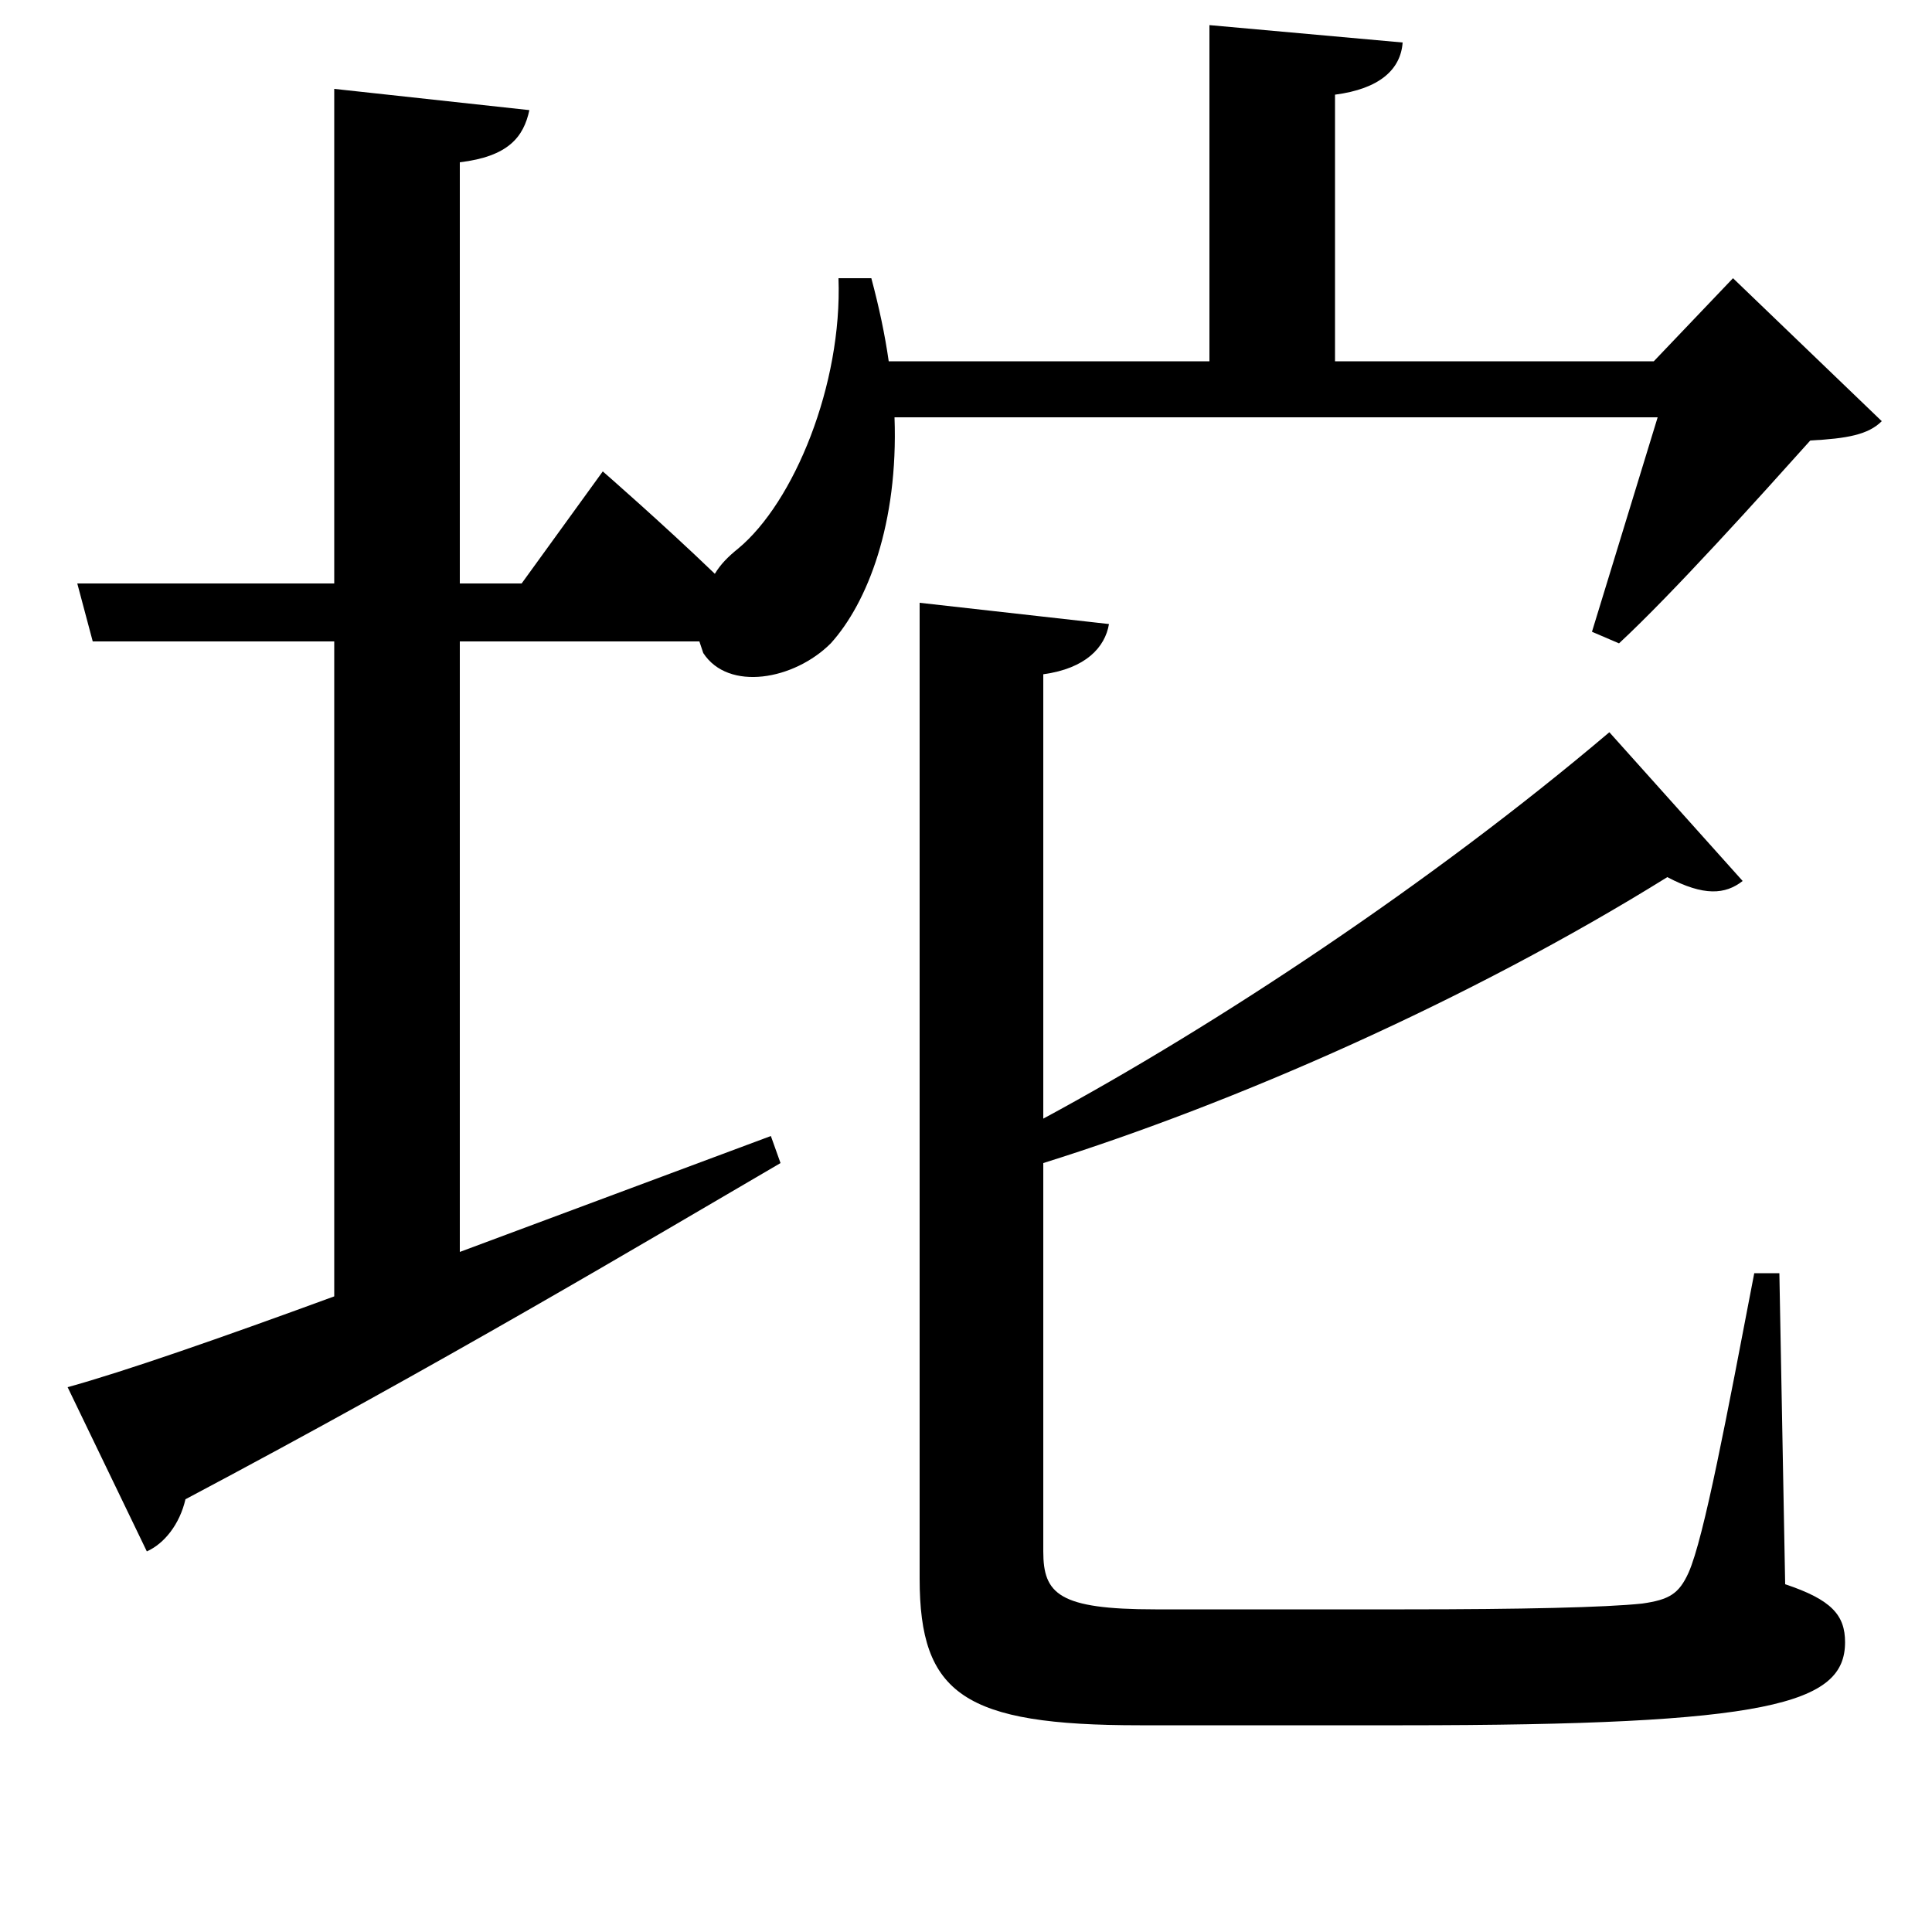 <svg xmlns="http://www.w3.org/2000/svg"
    viewBox="0 0 1000 1000">
  <!--
© 2017-2023 Adobe (http://www.adobe.com/).
Noto is a trademark of Google Inc.
This Font Software is licensed under the SIL Open Font License, Version 1.1. This Font Software is distributed on an "AS IS" BASIS, WITHOUT WARRANTIES OR CONDITIONS OF ANY KIND, either express or implied. See the SIL Open Font License for the specific language, permissions and limitations governing your use of this Font Software.
http://scripts.sil.org/OFL
  -->
<path d="M434 144C436 199 411 260 382 284 377 288 373 292 370 297 343 271 312 244 312 244L270 302 238 302 238 84C263 81 271 71 274 57L173 46 173 302 40 302 48 332 173 332 173 671C113 693 64 710 35 718L76 803C85 799 93 789 96 776 230 705 332 644 404 602L399 588 238 648 238 332 362 332 364 338C377 358 411 352 430 333 449 312 465 271 463 216L858 216 824 327 838 333C866 307 911 257 937 228 956 227 967 225 974 218L897 144 856 187 691 187 691 49C714 46 725 36 726 22L626 13 626 187 460 187C458 173 455 159 451 144ZM833 379C741 457 629 531 540 579L540 349C562 346 572 335 574 323L476 312 476 817C476 877 499 893 590 893L726 893C916 893 955 882 955 850 955 836 948 828 924 820L921 659 908 659C894 732 882 796 874 814 869 825 864 828 850 830 831 832 788 833 727 833L598 833C548 833 540 825 540 803L540 602C639 571 760 518 863 454 882 464 893 463 902 456Z"/>
</svg>